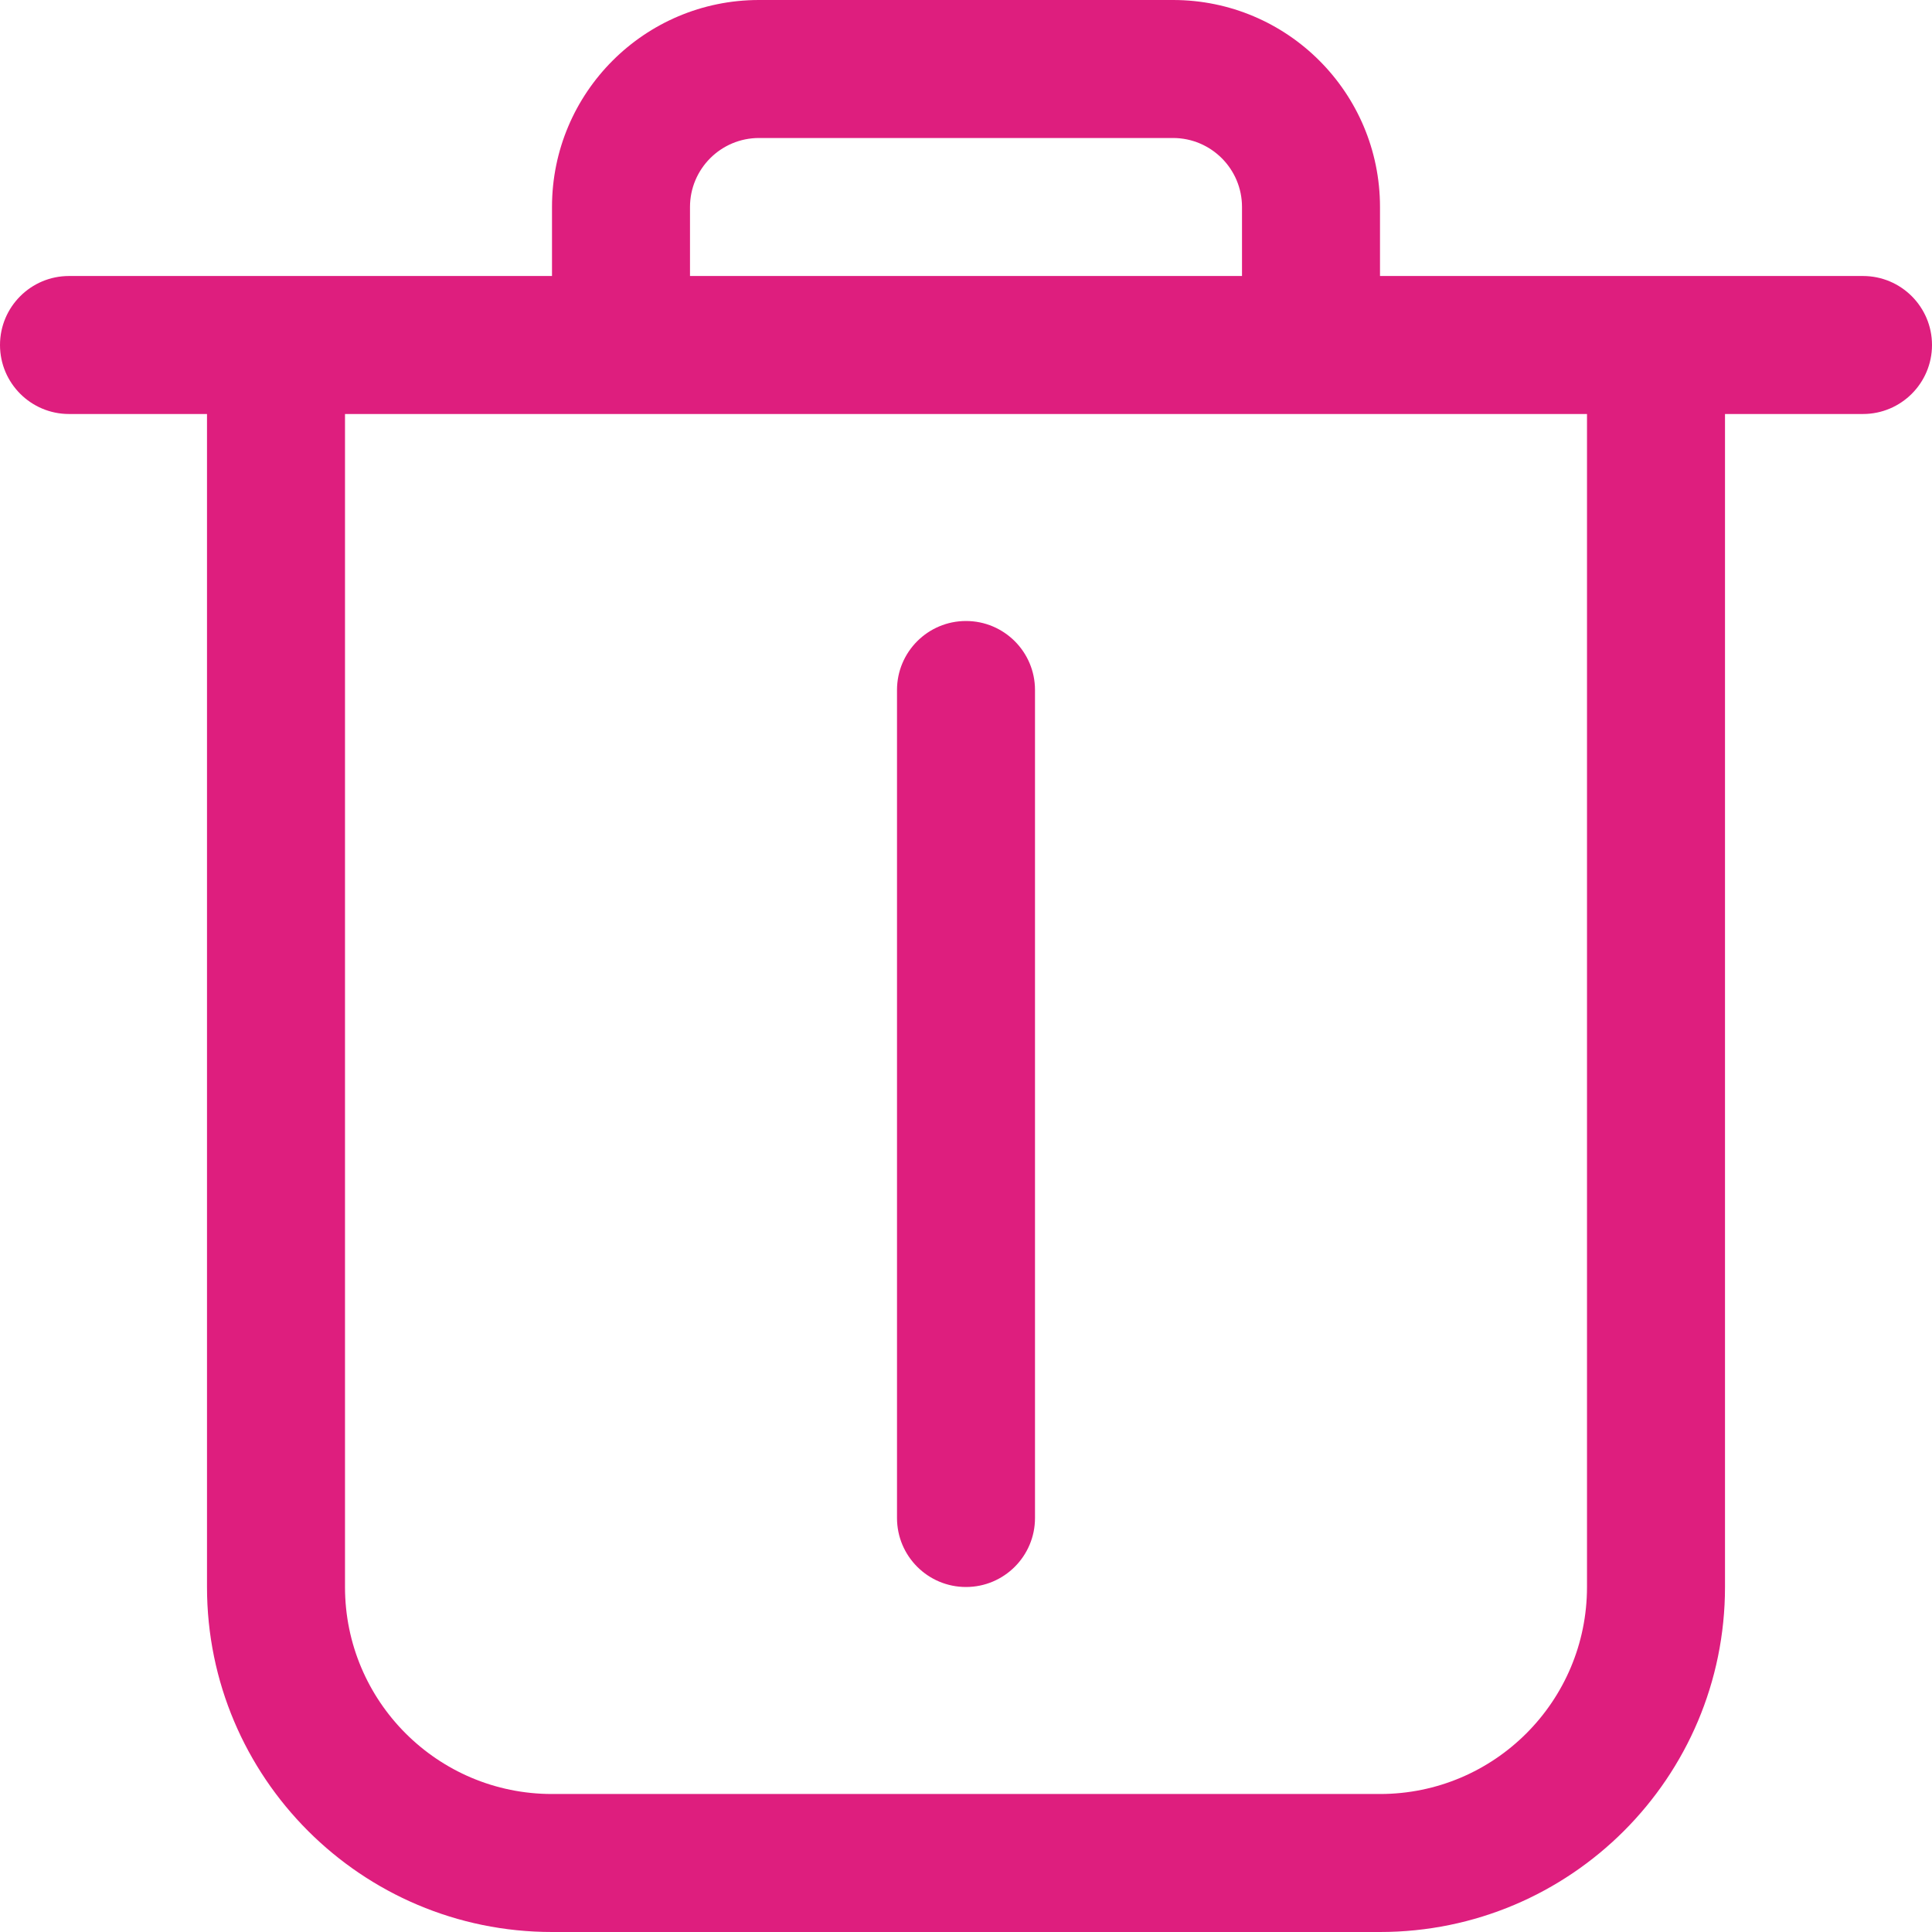 <svg width="28" height="28" viewBox="0 0 28 28" fill="none" xmlns="http://www.w3.org/2000/svg">
  <path fill-rule="evenodd" clip-rule="evenodd" d="M8 3C8 1.343 9.343 0 11 0H17C18.657 0 20 1.343 20 3V4H27C27.552 4 28 4.448 28 5C28 5.552 27.552 6 27 6H25V23C25 25.761 22.761 28 20 28H8C5.239 28 3 25.761 3 23V6H1C0.448 6 0 5.552 0 5C0 4.448 0.448 4 1 4H8V3ZM10 4H18V3C18 2.448 17.552 2 17 2H11C10.448 2 10 2.448 10 3V4ZM5 6V23C5 24.657 6.343 26 8 26H20C21.657 26 23 24.657 23 23V6H5ZM14 9C14.552 9 15 9.448 15 10L15 22C15 22.552 14.552 23 14 23C13.448 23 13 22.552 13 22L13 10C13 9.448 13.448 9 14 9Z" fill="#DE1E7E"/>
</svg>
